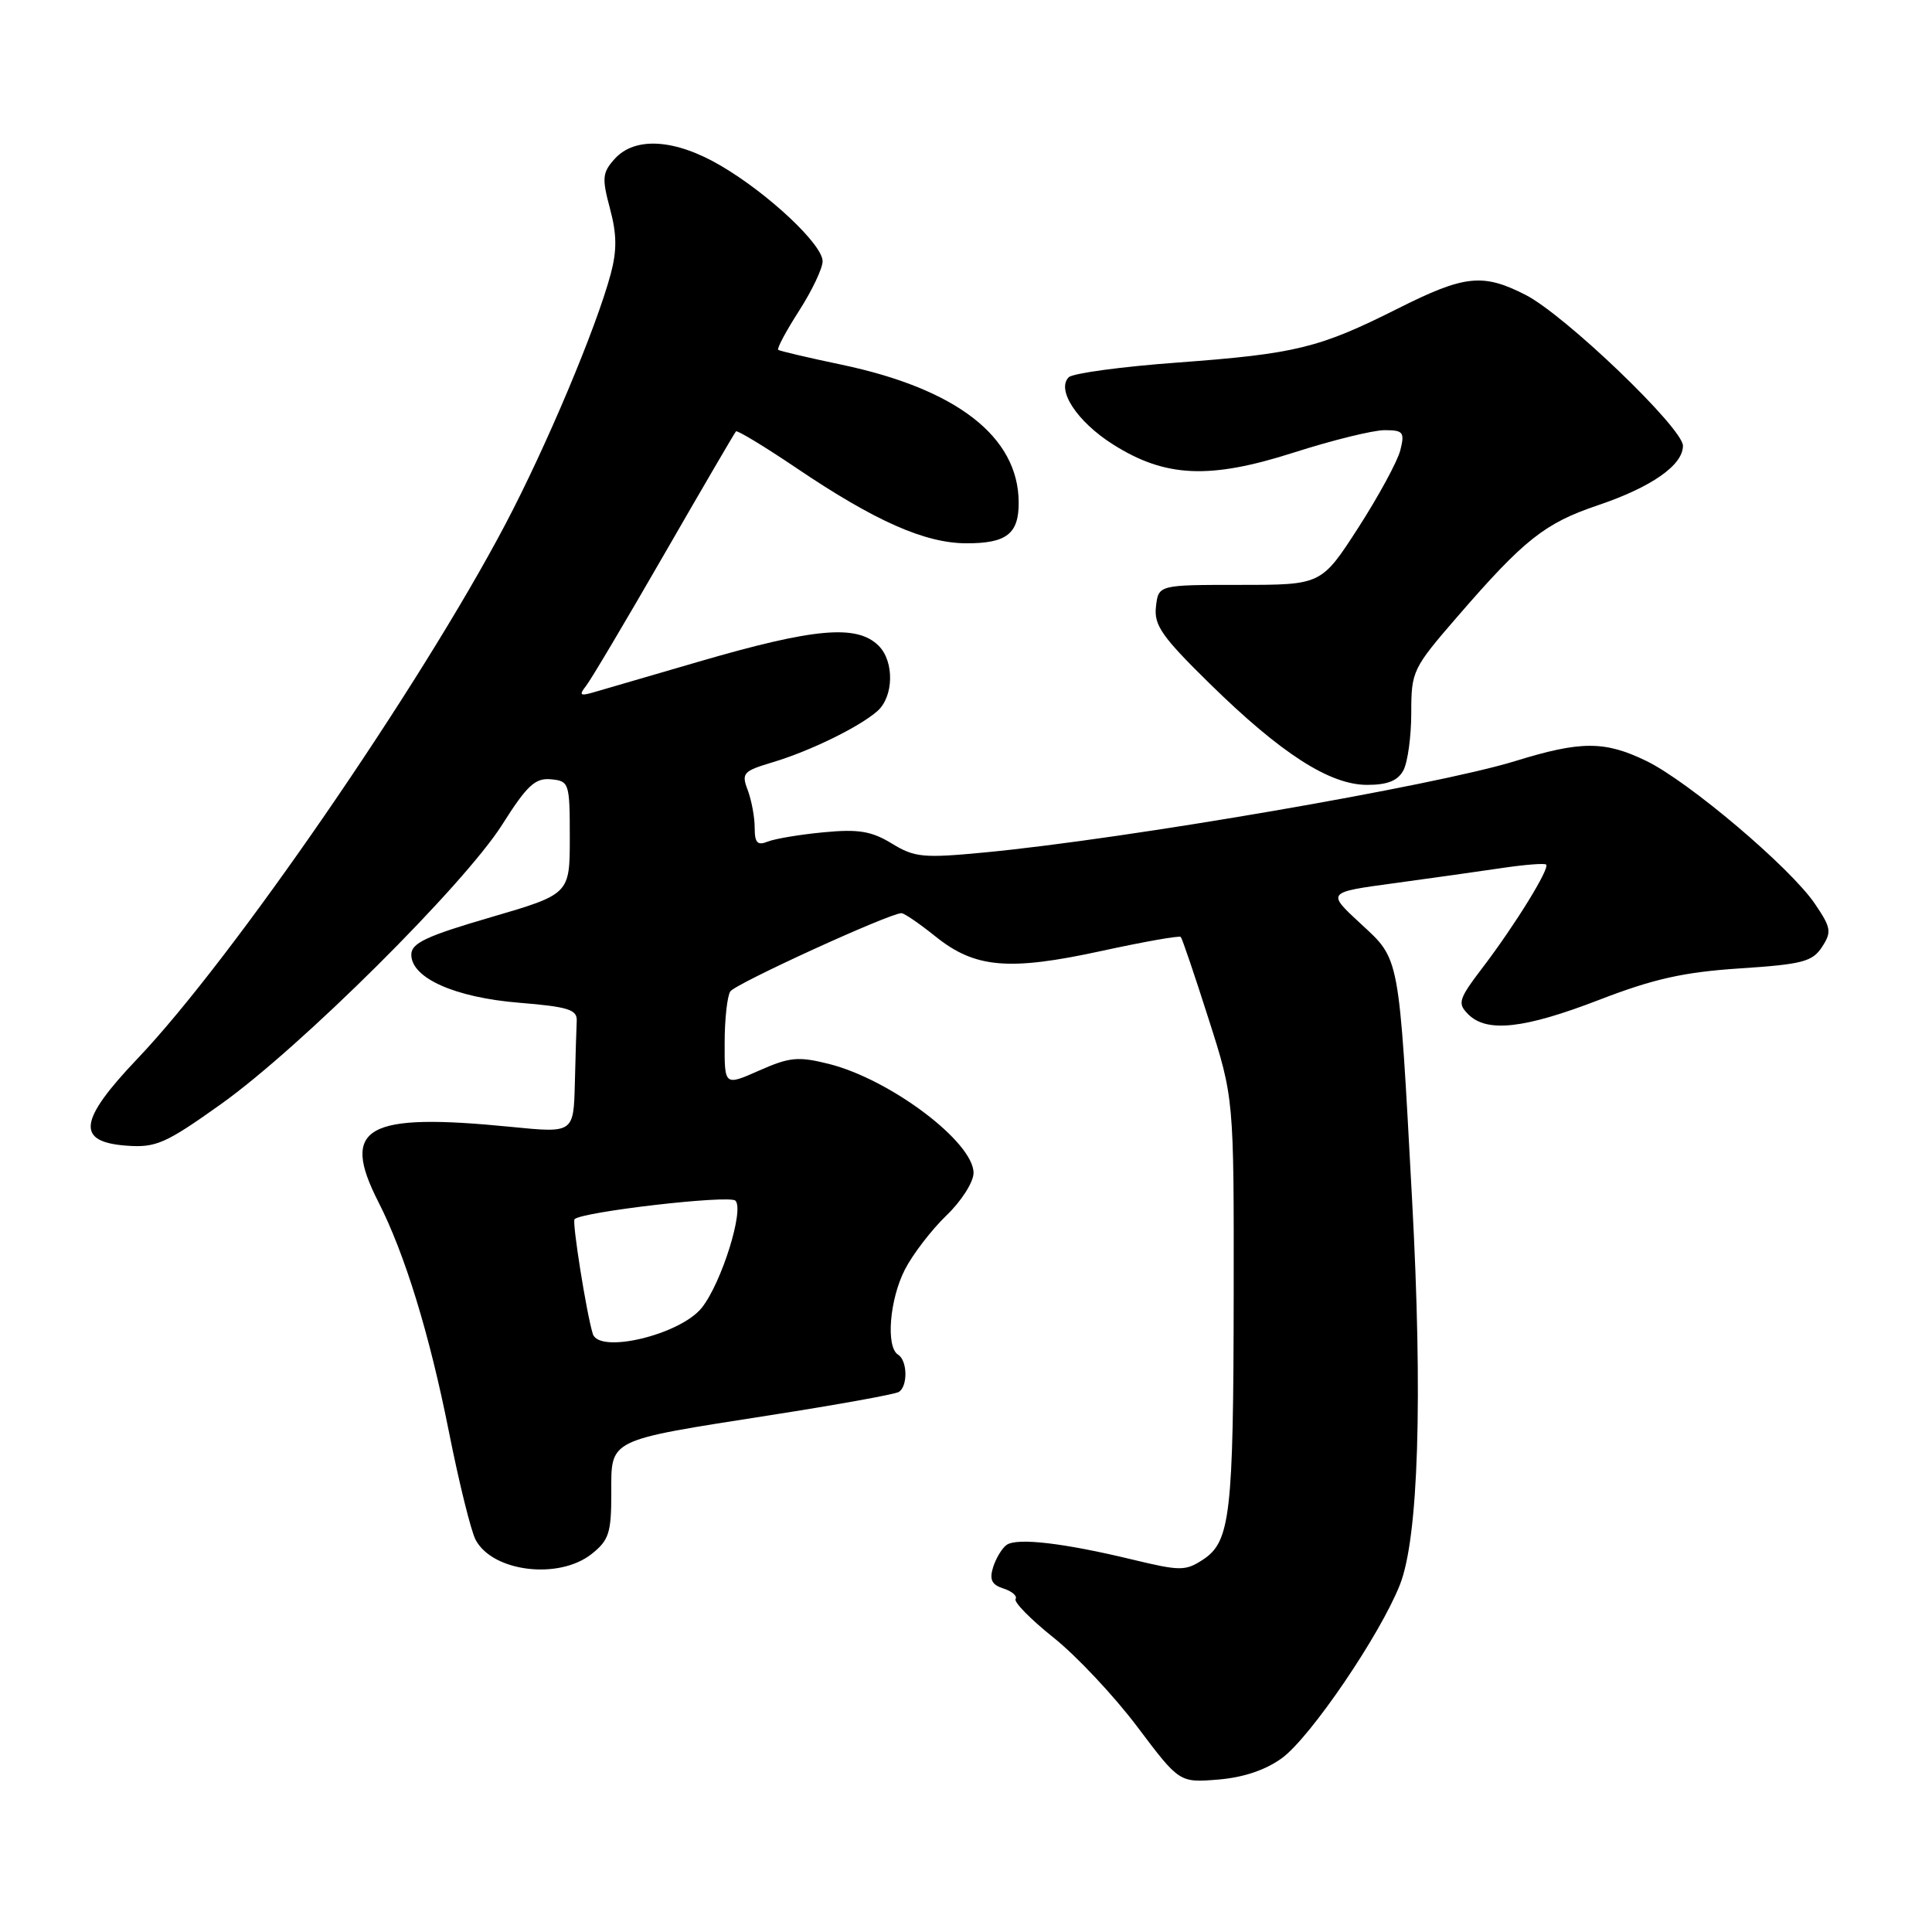 <?xml version="1.0" encoding="UTF-8" standalone="no"?>
<!DOCTYPE svg PUBLIC "-//W3C//DTD SVG 1.1//EN" "http://www.w3.org/Graphics/SVG/1.1/DTD/svg11.dtd" >
<svg xmlns="http://www.w3.org/2000/svg" xmlns:xlink="http://www.w3.org/1999/xlink" version="1.1" viewBox="0 0 256 256">
 <g >
 <path fill="currentColor"
d=" M 169.89 232.94 C 173.68 230.14 182.85 216.66 185.49 210.00 C 187.96 203.77 188.54 185.30 187.10 158.82 C 185.34 126.24 185.52 127.22 180.27 122.37 C 175.80 118.24 175.80 118.24 184.65 117.04 C 189.52 116.38 195.97 115.47 199.00 115.02 C 202.03 114.57 204.67 114.36 204.87 114.56 C 205.39 115.05 200.76 122.55 196.50 128.15 C 193.25 132.42 193.09 132.94 194.55 134.40 C 197.01 136.87 201.97 136.32 211.94 132.47 C 219.12 129.70 223.10 128.81 230.52 128.32 C 238.80 127.78 240.15 127.43 241.42 125.49 C 242.73 123.48 242.64 122.94 240.47 119.74 C 237.22 114.95 223.73 103.53 218.13 100.82 C 212.62 98.15 209.46 98.16 200.76 100.85 C 190.19 104.11 149.29 111.16 130.50 112.95 C 122.33 113.73 121.19 113.62 118.17 111.77 C 115.48 110.13 113.75 109.84 109.17 110.28 C 106.05 110.57 102.71 111.13 101.75 111.51 C 100.36 112.07 100.00 111.69 100.00 109.67 C 100.00 108.27 99.58 106.04 99.08 104.70 C 98.22 102.45 98.47 102.18 102.33 101.02 C 107.32 99.53 113.83 96.35 116.25 94.23 C 118.43 92.32 118.52 87.66 116.43 85.57 C 113.55 82.70 107.92 83.20 92.50 87.70 C 85.90 89.63 79.60 91.46 78.50 91.78 C 76.88 92.24 76.71 92.08 77.63 90.92 C 78.26 90.14 82.91 82.30 87.98 73.50 C 93.05 64.70 97.34 57.35 97.52 57.16 C 97.69 56.98 101.28 59.15 105.49 61.99 C 115.94 69.05 122.56 71.98 128.05 71.99 C 133.39 72.00 135.01 70.73 134.98 66.55 C 134.94 57.87 126.76 51.53 111.50 48.32 C 107.10 47.40 103.33 46.51 103.12 46.36 C 102.91 46.20 104.15 43.88 105.87 41.20 C 107.59 38.52 109.00 35.56 109.00 34.62 C 109.00 32.40 101.83 25.66 95.50 21.95 C 89.47 18.41 84.15 18.07 81.46 21.04 C 79.81 22.87 79.74 23.58 80.82 27.62 C 81.74 31.04 81.76 33.18 80.92 36.32 C 78.98 43.52 72.41 59.12 66.99 69.42 C 55.70 90.88 30.77 127.10 18.26 140.23 C 10.39 148.50 10.03 151.32 16.80 151.81 C 20.67 152.09 21.94 151.53 29.27 146.31 C 39.81 138.80 61.47 117.27 66.55 109.26 C 69.83 104.07 70.92 103.06 73.00 103.26 C 75.42 103.49 75.50 103.73 75.50 110.99 C 75.50 118.48 75.50 118.48 65.00 121.55 C 56.47 124.04 54.50 124.97 54.50 126.50 C 54.50 129.60 60.29 132.18 68.81 132.87 C 75.28 133.40 76.49 133.78 76.42 135.25 C 76.37 136.21 76.26 139.96 76.17 143.57 C 76.00 150.14 76.00 150.14 67.75 149.32 C 48.46 147.40 45.06 149.32 50.14 159.27 C 53.65 166.16 56.91 176.76 59.49 189.75 C 60.83 196.49 62.42 202.92 63.03 204.05 C 65.29 208.28 74.01 209.35 78.37 205.93 C 80.68 204.10 81.00 203.14 81.00 197.90 C 81.00 190.58 80.29 190.93 102.13 187.51 C 110.97 186.13 118.60 184.75 119.10 184.44 C 120.31 183.69 120.25 180.27 119.00 179.50 C 117.36 178.48 117.87 172.18 119.91 168.21 C 120.96 166.17 123.44 162.95 125.41 161.05 C 127.39 159.16 129.00 156.62 129.00 155.42 C 129.00 151.33 117.98 143.03 109.85 140.98 C 105.77 139.96 104.65 140.06 100.60 141.85 C 96.00 143.89 96.00 143.89 96.02 138.19 C 96.02 135.06 96.36 131.99 96.77 131.37 C 97.43 130.35 117.88 121.00 119.45 121.00 C 119.82 121.00 121.84 122.39 123.95 124.08 C 129.18 128.29 133.67 128.68 145.94 126.01 C 151.54 124.79 156.28 123.95 156.46 124.15 C 156.64 124.34 158.30 129.22 160.14 135.00 C 163.50 145.50 163.50 145.50 163.47 171.50 C 163.44 200.70 163.03 204.28 159.40 206.66 C 157.07 208.18 156.40 208.18 150.01 206.64 C 140.93 204.45 134.76 203.73 133.38 204.71 C 132.77 205.14 131.97 206.48 131.59 207.67 C 131.08 209.32 131.41 209.99 132.97 210.49 C 134.10 210.85 134.82 211.48 134.57 211.88 C 134.32 212.29 136.59 214.59 139.62 217.01 C 142.64 219.42 147.63 224.73 150.70 228.81 C 156.28 236.22 156.28 236.22 161.43 235.80 C 164.80 235.52 167.72 234.53 169.89 232.94 Z  M 185.96 102.07 C 186.53 101.00 187.00 97.57 187.00 94.45 C 187.00 88.92 187.17 88.57 193.18 81.63 C 201.95 71.50 204.69 69.33 211.70 66.96 C 218.82 64.56 223.00 61.64 223.00 59.07 C 223.00 56.73 207.36 41.73 202.14 39.07 C 196.48 36.18 194.06 36.44 185.23 40.88 C 174.81 46.12 171.71 46.88 156.03 48.04 C 148.63 48.58 142.14 49.46 141.61 49.99 C 139.95 51.65 142.72 55.87 147.45 58.87 C 154.40 63.28 160.28 63.54 171.45 59.96 C 176.54 58.33 181.95 57.00 183.46 57.00 C 185.94 57.00 186.15 57.26 185.55 59.66 C 185.18 61.12 182.68 65.73 179.99 69.91 C 175.09 77.50 175.09 77.50 164.29 77.50 C 153.50 77.50 153.50 77.50 153.17 80.39 C 152.89 82.84 153.95 84.36 160.28 90.57 C 169.75 99.86 176.19 104.00 181.16 104.00 C 183.86 104.00 185.22 103.45 185.96 102.07 Z  M 78.55 176.75 C 77.72 174.08 75.78 161.89 76.13 161.55 C 77.14 160.56 96.61 158.31 97.44 159.09 C 98.65 160.24 95.63 169.94 93.01 173.26 C 90.20 176.84 79.39 179.45 78.55 176.75 Z "/>
</g>
</svg>